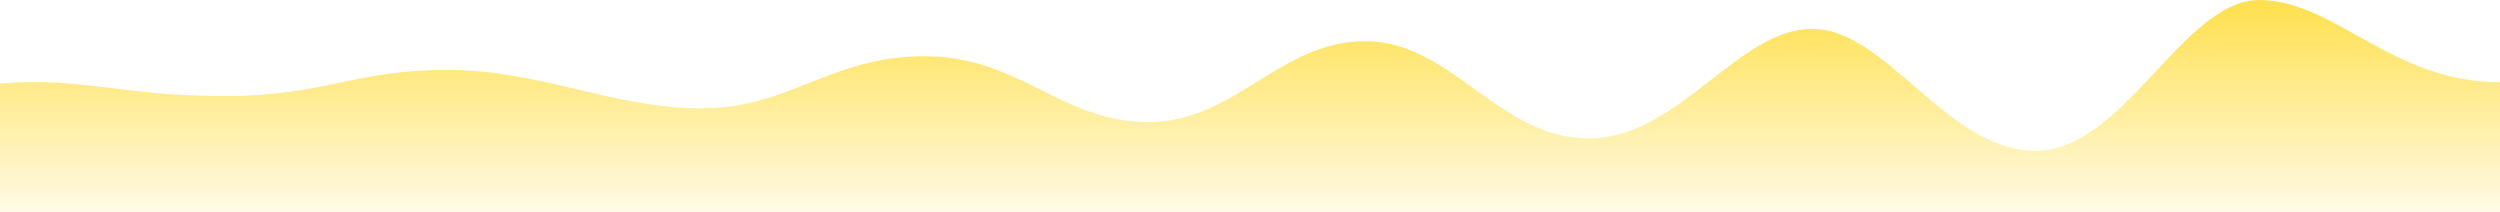﻿<?xml version="1.0" encoding="utf-8"?>
<svg version="1.1" xmlns:xlink="http://www.w3.org/1999/xlink" width="2000px" height="170px" xmlns="http://www.w3.org/2000/svg">
  <defs>
    <linearGradient gradientUnits="userSpaceOnUse" x1="1000" y1="0" x2="1000" y2="170" id="LinearGradient795">
      <stop id="Stop796" stop-color="#ffd200" stop-opacity="0.698" offset="0" />
      <stop id="Stop797" stop-color="#ffd200" stop-opacity="0.098" offset="1" />
    </linearGradient>
  </defs>
  <g transform="matrix(1 0 0 1 4 -30 )">
    <path d="M 0 170  C 0 169.945  0.003 101.245  0.003 66.921  C 64.02 61.096  96.126 76.786  178.737 76.786  C 261.349 76.786  281.565 55.959  357.472 55.959  C 433.38 55.959  489.697 86.652  561.031 86.652  C 632.364 86.652  663.861 44.998  739.765 44.998  C 815.67 44.998  848.681 97.614  918.5 97.614  C 988.32 97.614  1023.681 32.94  1092.267 32.94  C 1160.854 32.94  1199.366 110.768  1271.002 110.768  C 1342.639 110.768  1390.291 23.074  1449.735 23.074  C 1509.178 23.074  1557.745 120.633  1628.47 120.633  C 1699.194 120.633  1746.54 0.055  1807.205 0.055  C 1867.869 0.055  1913.123 65.809  2000 65.809  L 2000 170  L 0 170  Z " fill-rule="nonzero" fill="url(#LinearGradient795)" stroke="none" transform="matrix(1 0 0 1 -4 30 )" />
  </g>
</svg>